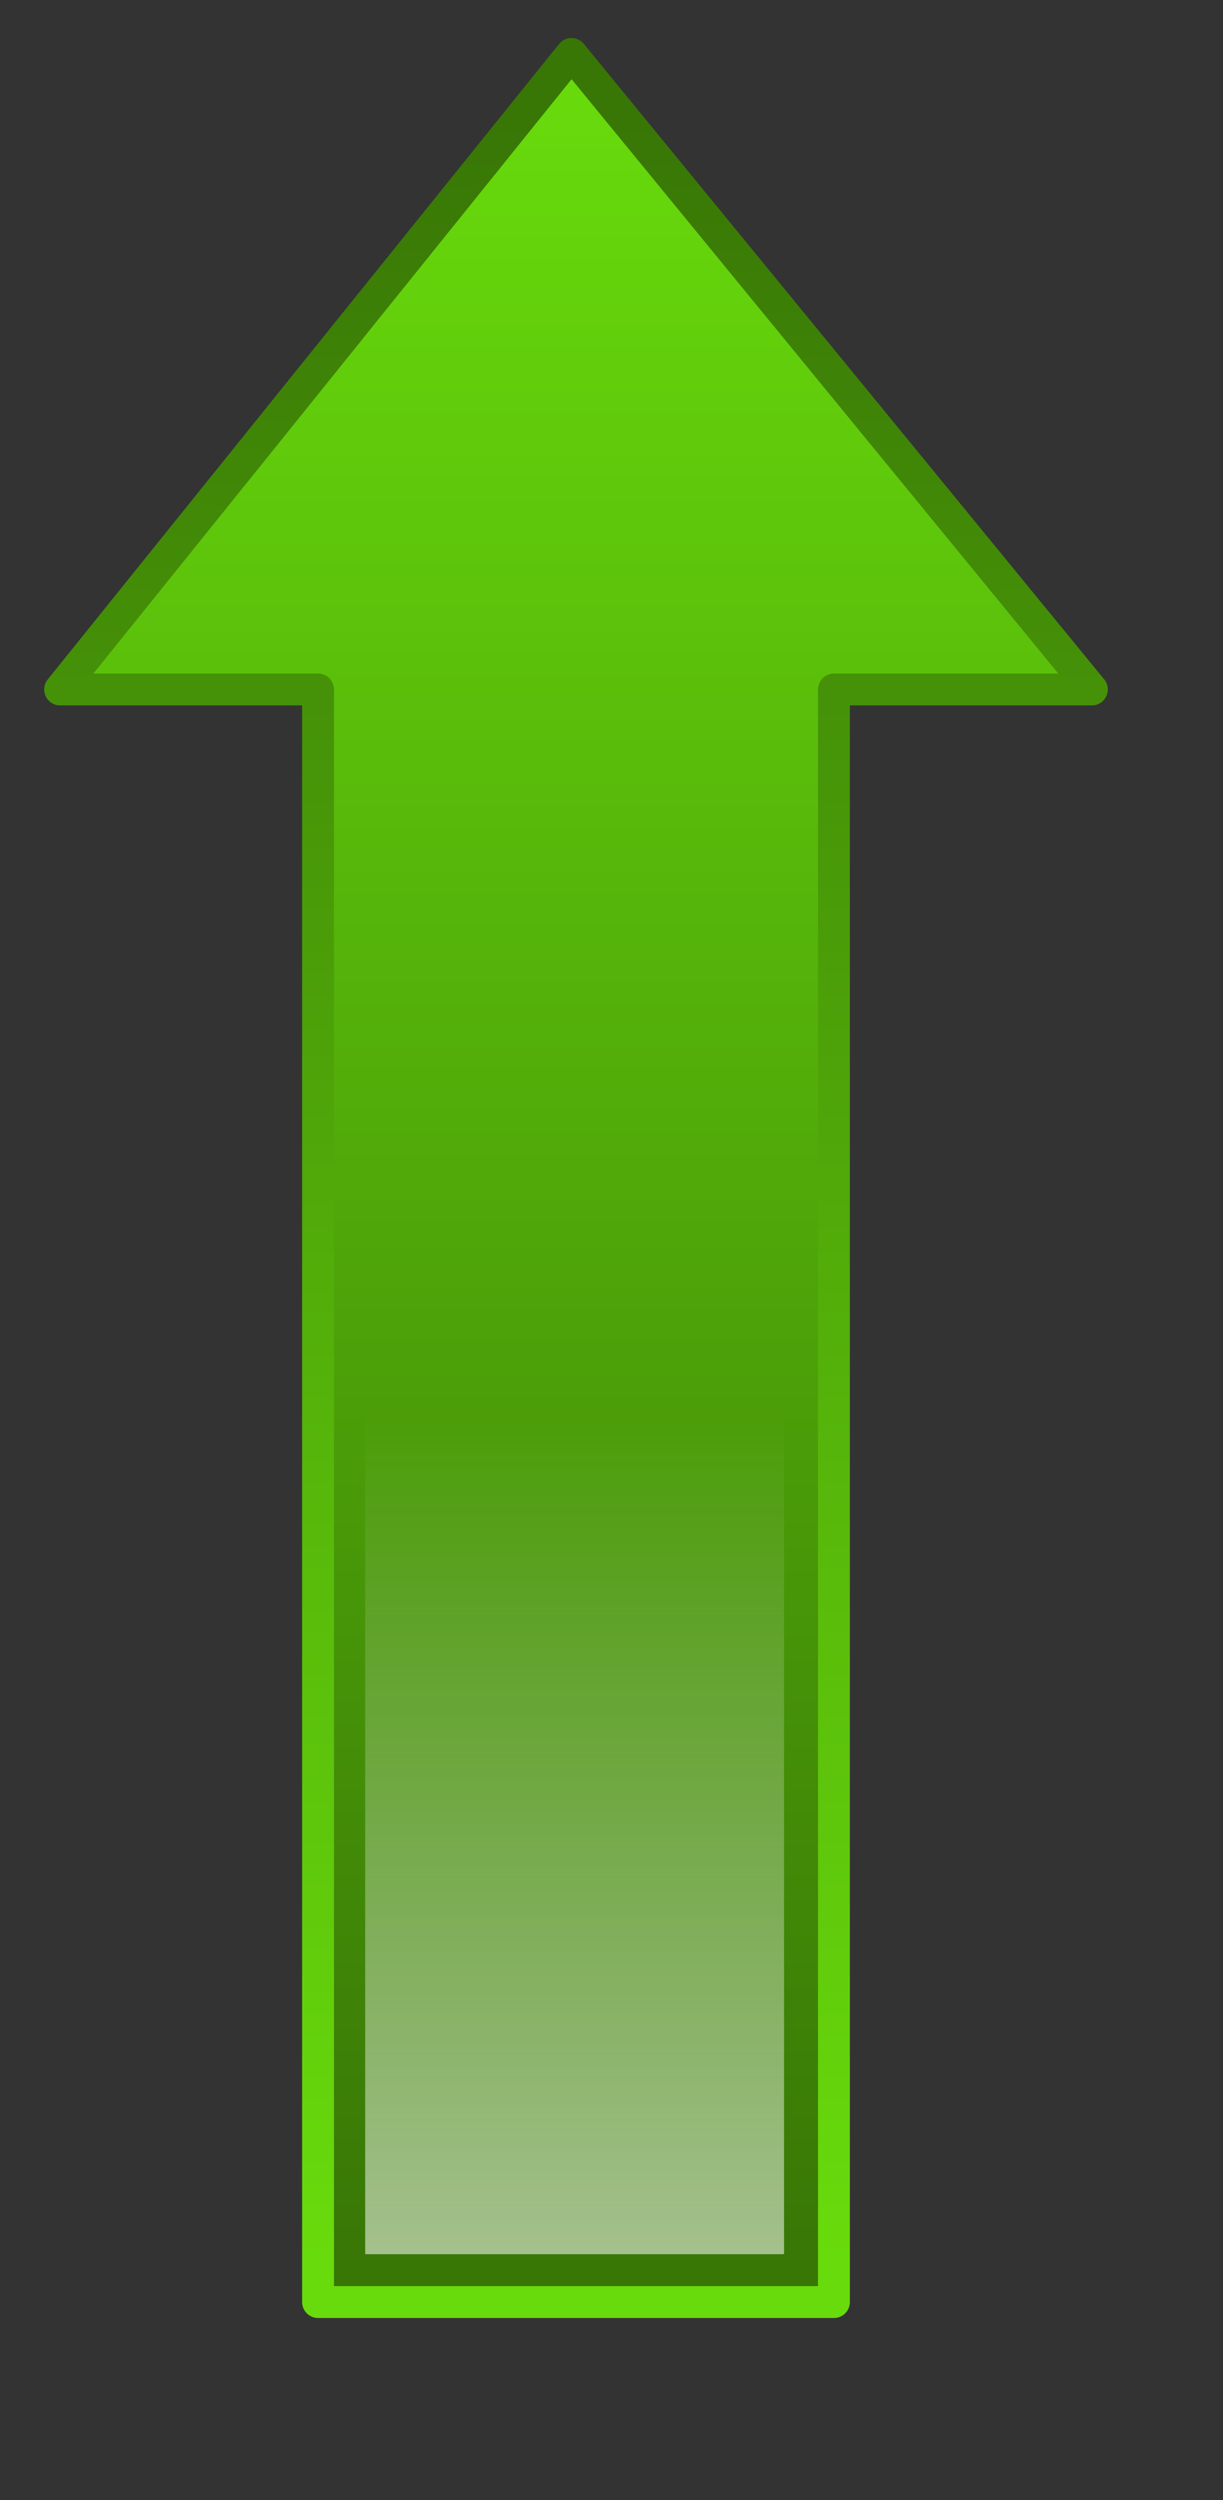<?xml version="1.0" encoding="UTF-8" standalone="no"?>
<!-- Created with Inkscape (http://www.inkscape.org/) -->

<svg
   xmlns:dc="http://purl.org/dc/elements/1.1/"
   xmlns:cc="http://creativecommons.org/ns#"
   xmlns:rdf="http://www.w3.org/1999/02/22-rdf-syntax-ns#"
   xmlns:svg="http://www.w3.org/2000/svg"
   xmlns="http://www.w3.org/2000/svg"
   xmlns:xlink="http://www.w3.org/1999/xlink"
   xmlns:sodipodi="http://sodipodi.sourceforge.net/DTD/sodipodi-0.dtd"
   xmlns:inkscape="http://www.inkscape.org/namespaces/inkscape"
   height="515pt"
   id="svg1"
   inkscape:version="0.48.0 r9654"
   sodipodi:docname="Anonymous_Arrow_Down_Green.svg"
   sodipodi:version="0.32"
   width="252pt"
   version="1.1">
  <rect width="100%" height="100%" fill="#333333" stroke="none"/>
  <defs
     id="defs3">
    <linearGradient
       id="linearGradient1694">
      <stop
         id="stop1695"
         offset="0"
         style="stop-color:#ffffff;stop-opacity:0;" />
      <stop
         id="stop1696"
         offset="1"
         style="stop-color:#ffffff;stop-opacity:1;" />
    </linearGradient>
    <linearGradient
       id="linearGradient1683">
      <stop
         id="stop1684"
         offset="0"
         style="stop-color:#68db0c;stop-opacity:1;" />
      <stop
         id="stop1685"
         offset="1"
         style="stop-color:#387606;stop-opacity:1;" />
    </linearGradient>
    <linearGradient
       gradientTransform="scale(1.475,0.678)"
       gradientUnits="userSpaceOnUse"
       id="linearGradient1686"
       inkscape:collect="always"
       x1="242.398"
       x2="242.398"
       xlink:href="#linearGradient1683"
       y1="1035.334"
       y2="636.255" />
    <linearGradient
       gradientTransform="scale(1.475,0.678)"
       gradientUnits="userSpaceOnUse"
       id="linearGradient1690"
       inkscape:collect="always"
       x1="240.862"
       x2="240.862"
       xlink:href="#linearGradient1683"
       y1="635.747"
       y2="1038.944" />
    <linearGradient
       gradientTransform="scale(1.479,0.676)"
       gradientUnits="userSpaceOnUse"
       id="linearGradient1692"
       inkscape:collect="always"
       x1="244.86"
       x2="244.86"
       xlink:href="#linearGradient1694"
       y1="827.013"
       y2="646.062" />
    <linearGradient
       gradientTransform="matrix(-4.959102e-18,1.475,-0.678,-2.277933e-18,0,0)"
       gradientUnits="userSpaceOnUse"
       id="linearGradient1700"
       inkscape:collect="always"
       x1="303.905"
       x2="-93.993"
       xlink:href="#linearGradient1683"
       y1="-492.414"
       y2="-492.414" />
    <linearGradient
       gradientTransform="matrix(-4.959102e-18,1.475,-0.678,-2.277933e-18,0,0)"
       gradientUnits="userSpaceOnUse"
       id="linearGradient1701"
       inkscape:collect="always"
       x1="-92.987"
       x2="315.007"
       xlink:href="#linearGradient1683"
       y1="-477.697"
       y2="-477.697" />
    <linearGradient
       gradientTransform="matrix(-4.959101e-18,1.475,-0.678,-2.277931e-18,0,0)"
       gradientUnits="userSpaceOnUse"
       id="linearGradient1705"
       inkscape:collect="always"
       x1="112.063"
       x2="-170.006"
       xlink:href="#linearGradient1694"
       y1="-485.29"
       y2="-485.29" />
    <linearGradient
       gradientTransform="matrix(-4.959102e-18,1.475,-0.678,-2.277933e-18,0,0)"
       gradientUnits="userSpaceOnUse"
       id="linearGradient1709"
       inkscape:collect="always"
       x1="303.905"
       x2="-93.993"
       xlink:href="#linearGradient1683"
       y1="-492.414"
       y2="-492.414" />
    <linearGradient
       gradientTransform="matrix(-4.959102e-18,1.475,-0.678,-2.277933e-18,0,0)"
       gradientUnits="userSpaceOnUse"
       id="linearGradient1710"
       inkscape:collect="always"
       x1="-92.987"
       x2="315.007"
       xlink:href="#linearGradient1683"
       y1="-477.697"
       y2="-477.697" />
    <linearGradient
       gradientTransform="matrix(-4.959101e-18,1.475,-0.678,-2.277931e-18,0,0)"
       gradientUnits="userSpaceOnUse"
       id="linearGradient1711"
       inkscape:collect="always"
       x1="112.063"
       x2="-170.006"
       xlink:href="#linearGradient1694"
       y1="-485.29"
       y2="-485.29" />
    <linearGradient
       gradientTransform="matrix(0,-1.475,0.678,0,0,0)"
       gradientUnits="userSpaceOnUse"
       id="linearGradient1744"
       inkscape:collect="always"
       x1="-175.314"
       x2="112.886"
       xlink:href="#linearGradient1694"
       y1="269.55"
       y2="269.55" />
    <linearGradient
       gradientTransform="matrix(0,1.475,-0.678,0,0,0)"
       gradientUnits="userSpaceOnUse"
       id="linearGradient1745"
       inkscape:collect="always"
       x1="-97.308"
       x2="313.852"
       xlink:href="#linearGradient1683"
       y1="-435.869"
       y2="-435.869" />
    <linearGradient
       gradientTransform="matrix(0,1.475,-0.678,0,0,0)"
       gradientUnits="userSpaceOnUse"
       id="linearGradient1746"
       inkscape:collect="always"
       x1="309.531"
       x2="-90.249"
       xlink:href="#linearGradient1683"
       y1="-418.634"
       y2="-418.634" />
  </defs>
  <sodipodi:namedview
     bordercolor="#666666"
     borderopacity="1.0"
     id="base"
     inkscape:current-layer="layer1"
     inkscape:cx="233.09906"
     inkscape:cy="254.15174"
     inkscape:grid-bbox="false"
     inkscape:pageopacity="0.0"
     inkscape:pageshadow="2"
     inkscape:window-height="914"
     inkscape:window-width="1276"
     inkscape:window-x="0"
     inkscape:window-y="46"
     inkscape:zoom="0.86831672"
     pagecolor="#ffffff"
     showgrid="false"
     inkscape:window-maximized="0" />
  <g
     id="layer1"
     inkscape:groupmode="layer"
     inkscape:label="Layer 1">
    <g
       id="g1752"
       transform="matrix(1,0,0,-1,0,647.097)">
      <path
         d="m 322.999,-148.986 -142.975,174.562 70.866,0 0,442.913 141.732,0 0,-442.913 70.866,0 -140.49,-174.562 z"
         id="path1061"
         style="fill:url(#linearGradient1745);fill-opacity:1;fill-rule:evenodd;stroke:url(#linearGradient1746);stroke-width:8.75;stroke-linecap:butt;stroke-linejoin:round;stroke-miterlimit:4;stroke-opacity:1"
         transform="matrix(-1,0,0,-1,480.002,483.301)"
         inkscape:connector-curvature="0" />
      <path
         d="m 156.858,606.999 116.083,-141.73 -57.537,0 0,-437.309 -115.075,0 0,437.309 -57.537,0 114.066,141.73 z"
         id="path1083"
         sodipodi:nodetypes="cccccccc"
         style="fill:url(#linearGradient1744);fill-opacity:1;fill-rule:evenodd;stroke:none"
         inkscape:connector-curvature="0" />
    </g>
  </g>
</svg>
